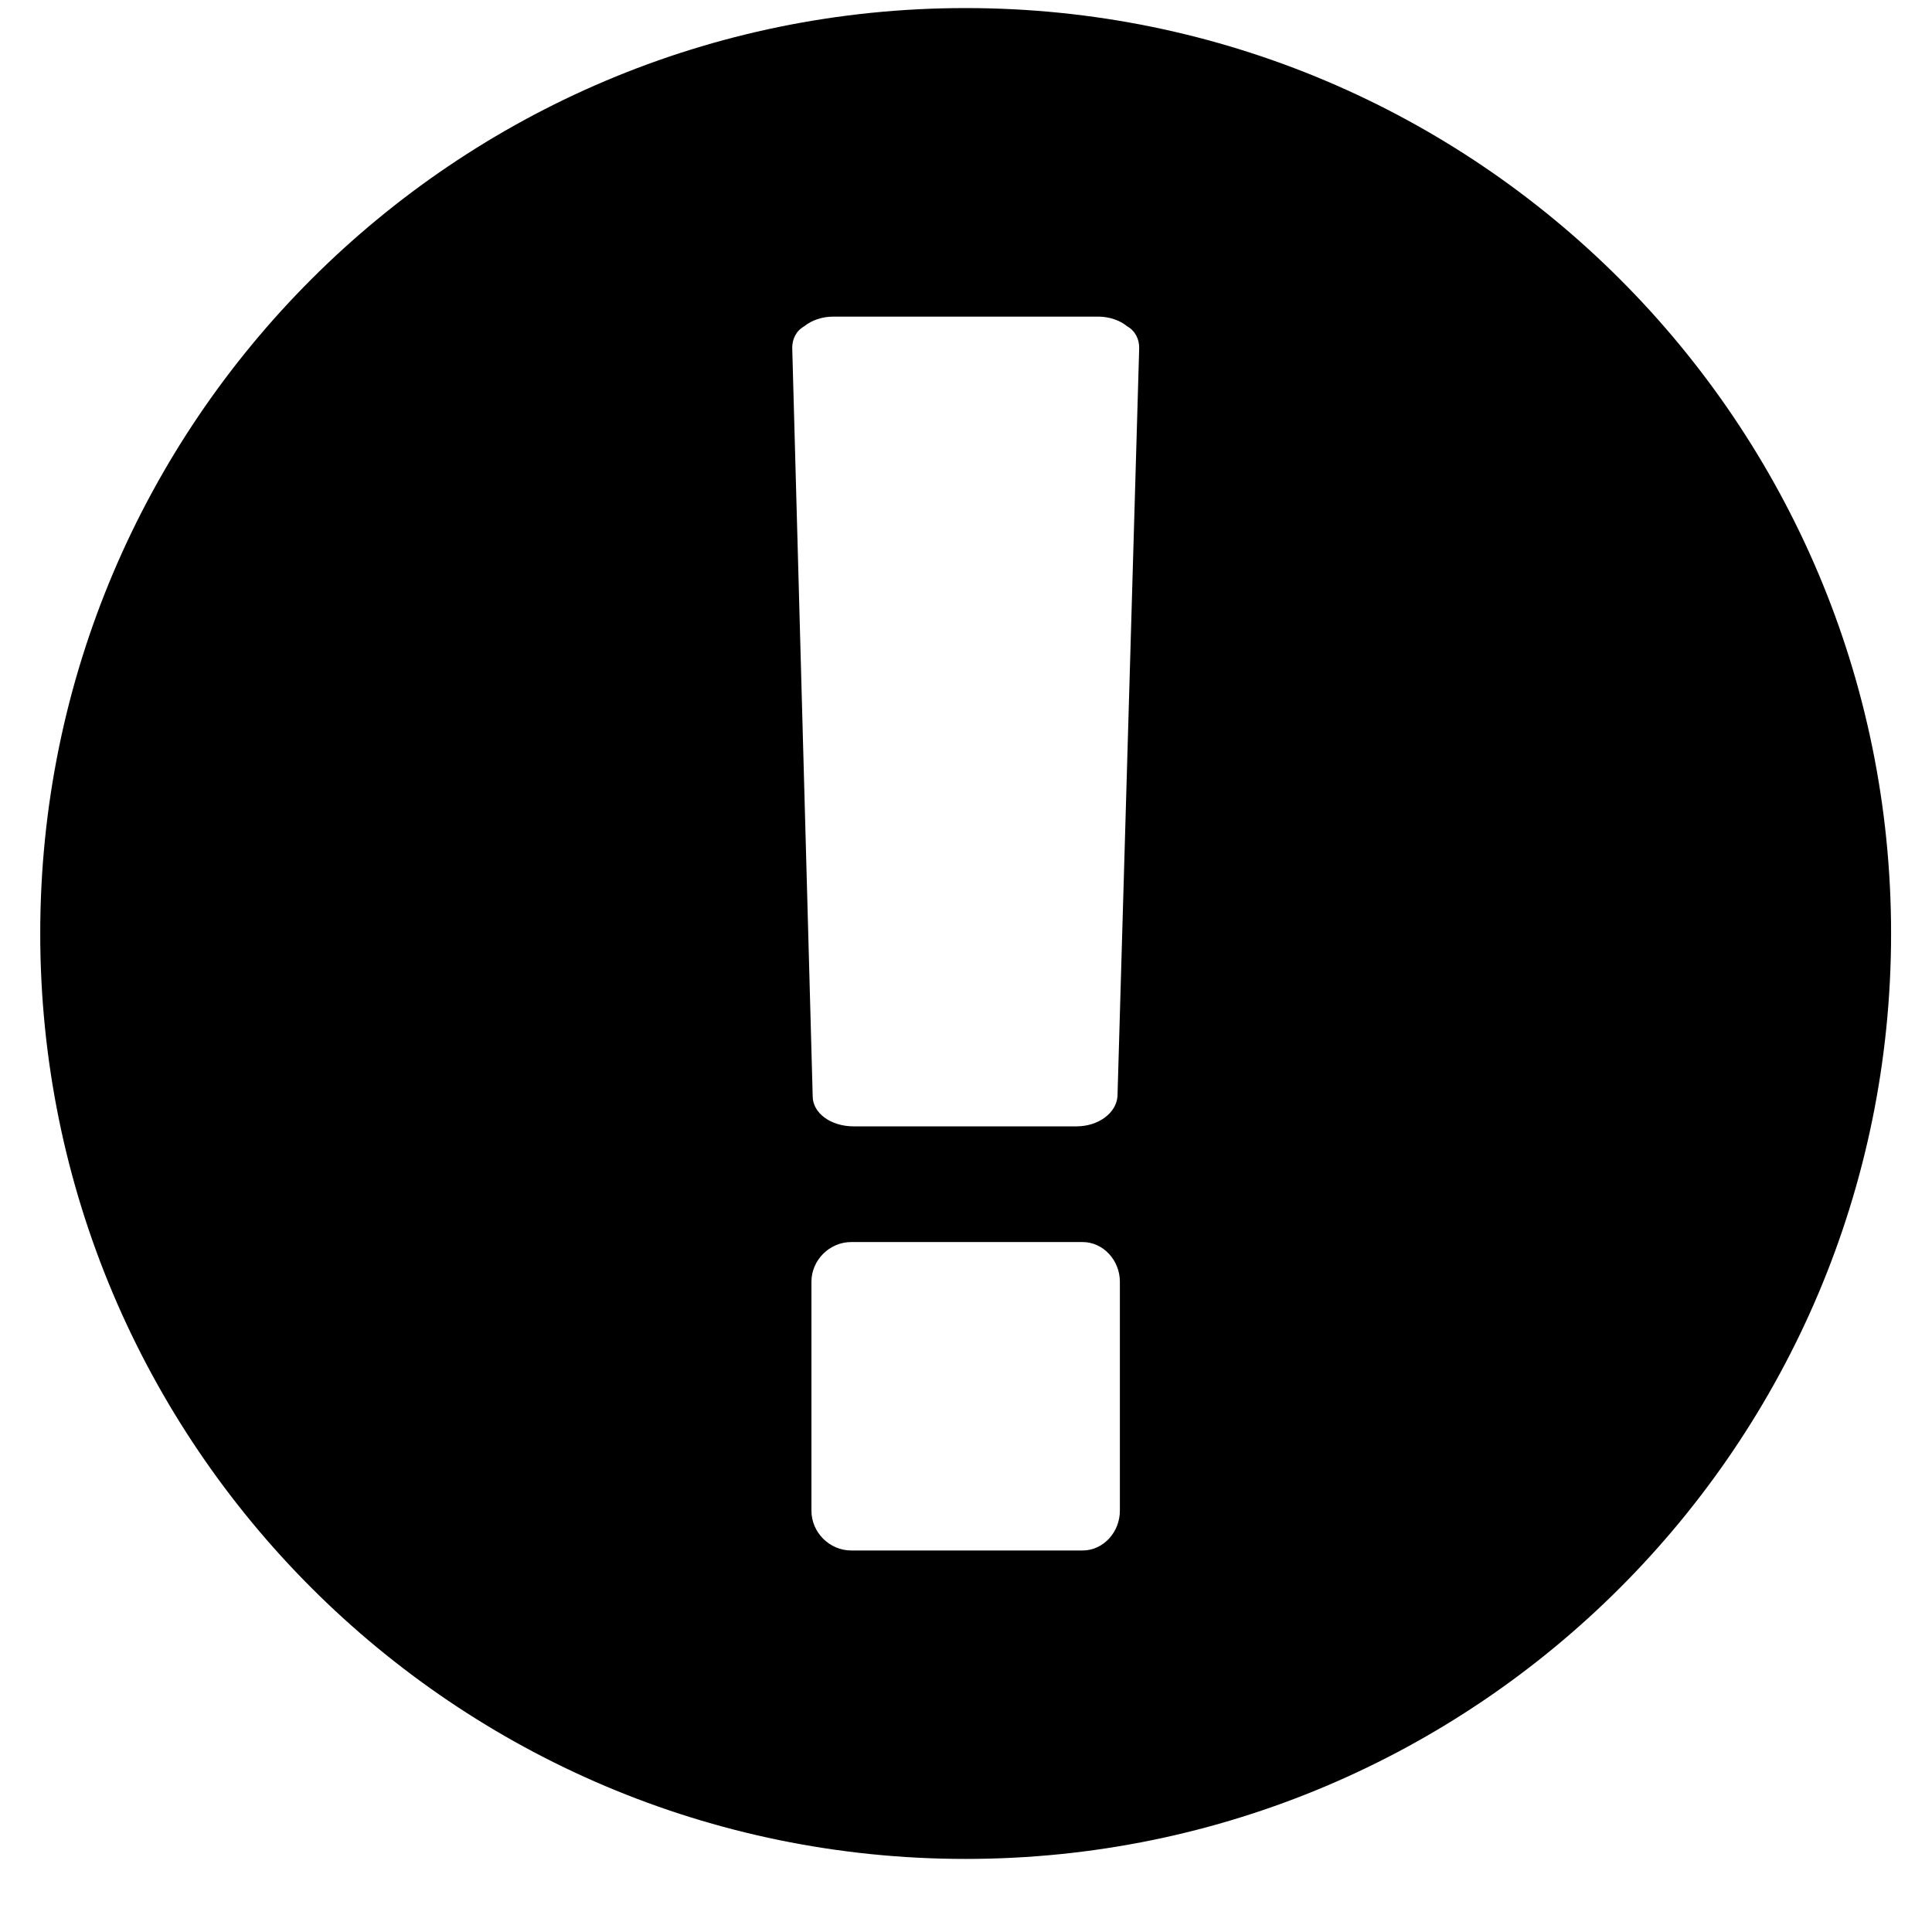 <svg width="17" height="17" viewBox="0 0 17 17" fill="none" xmlns="http://www.w3.org/2000/svg">
<path d="M8.497 0.071C4.002 0.071 0.354 3.719 0.354 8.214C0.354 12.71 4.002 16.357 8.497 16.357C12.993 16.357 16.64 12.71 16.64 8.214C16.64 3.719 12.993 0.071 8.497 0.071ZM9.854 13.293C9.854 13.484 9.706 13.643 9.526 13.643H7.49C7.299 13.643 7.14 13.484 7.14 13.293V11.278C7.14 11.088 7.299 10.929 7.49 10.929H9.526C9.706 10.929 9.854 11.088 9.854 11.278V13.293ZM9.833 9.646C9.823 9.794 9.664 9.911 9.473 9.911H7.511C7.31 9.911 7.151 9.794 7.151 9.646L6.971 3.061C6.971 2.987 7.002 2.913 7.077 2.871C7.14 2.818 7.236 2.786 7.331 2.786H9.664C9.759 2.786 9.854 2.818 9.918 2.871C9.992 2.913 10.024 2.987 10.024 3.061L9.833 9.646Z" fill="black"/>
</svg>
